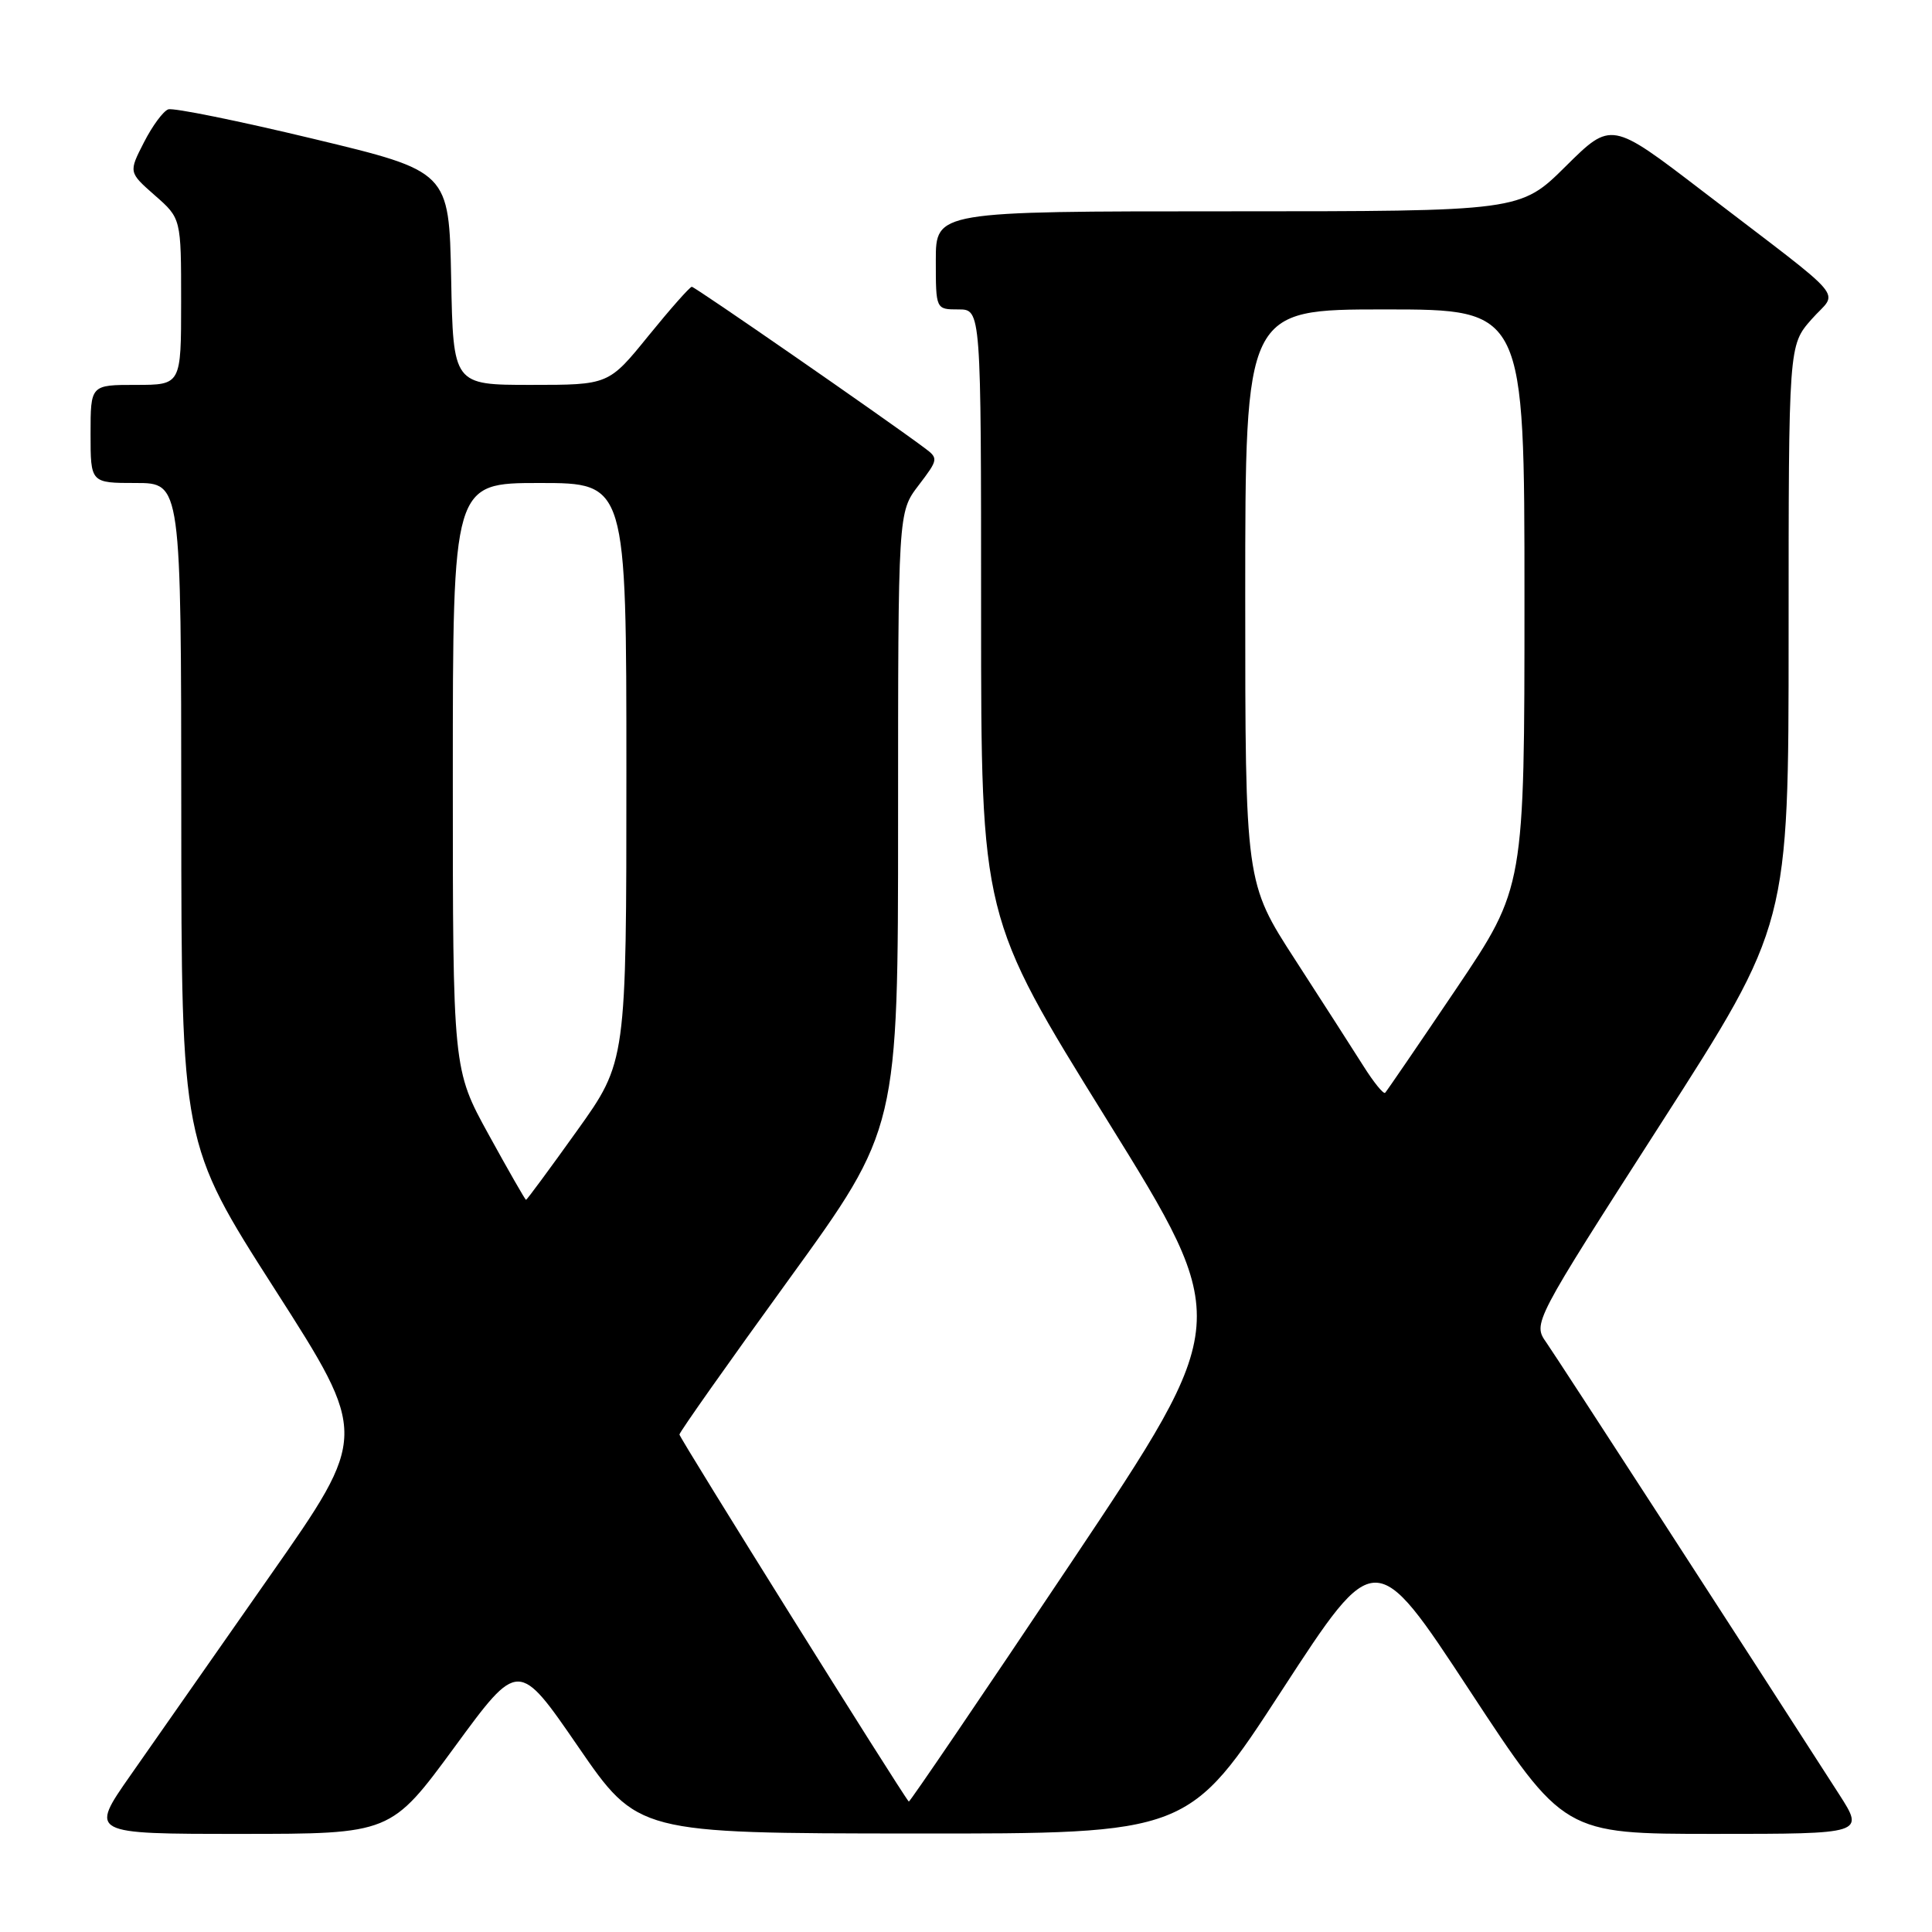 <?xml version="1.0" encoding="UTF-8" standalone="no"?>
<!DOCTYPE svg PUBLIC "-//W3C//DTD SVG 1.1//EN" "http://www.w3.org/Graphics/SVG/1.1/DTD/svg11.dtd" >
<svg xmlns="http://www.w3.org/2000/svg" xmlns:xlink="http://www.w3.org/1999/xlink" version="1.1" viewBox="0 0 256 256">
 <g >
 <path fill="currentColor"
d=" M 60.25 231.47 C 68.70 219.94 68.70 219.94 76.60 231.43 C 84.50 242.92 84.50 242.92 121.00 242.95 C 157.50 242.98 157.50 242.98 169.86 223.97 C 182.23 204.96 182.23 204.96 194.72 223.98 C 207.21 243.00 207.21 243.00 227.14 243.00 C 247.06 243.00 247.06 243.00 243.69 237.75 C 231.47 218.73 206.41 180.06 204.91 177.91 C 203.10 175.33 203.10 175.33 220.05 148.92 C 237.00 122.52 237.00 122.52 237.00 84.14 C 237.00 45.76 237.00 45.76 240.04 42.31 C 243.56 38.30 245.46 40.54 225.54 25.28 C 213.50 16.06 213.50 16.06 207.47 22.03 C 201.45 28.00 201.45 28.00 162.72 28.00 C 124.00 28.00 124.00 28.00 124.00 34.50 C 124.00 41.00 124.00 41.00 127.00 41.00 C 130.00 41.00 130.00 41.00 130.00 81.26 C 130.00 121.51 130.00 121.51 146.64 148.32 C 163.28 175.13 163.28 175.13 141.94 207.04 C 130.21 224.58 120.52 238.84 120.42 238.72 C 119.36 237.49 90.01 190.52 90.03 190.08 C 90.04 189.76 96.57 180.51 104.53 169.53 C 119.00 149.56 119.00 149.56 119.00 108.71 C 119.00 67.87 119.00 67.87 121.71 64.32 C 124.36 60.84 124.37 60.74 122.46 59.32 C 116.96 55.23 92.08 38.00 91.67 38.00 C 91.41 38.00 88.83 40.92 85.92 44.50 C 80.65 51.00 80.65 51.00 70.35 51.00 C 60.05 51.00 60.05 51.00 59.78 36.85 C 59.50 22.71 59.50 22.71 41.50 18.39 C 31.60 16.01 22.96 14.26 22.30 14.49 C 21.63 14.72 20.18 16.69 19.07 18.87 C 17.04 22.83 17.04 22.83 20.52 25.89 C 24.00 28.94 24.00 28.94 24.00 39.97 C 24.00 51.00 24.00 51.00 18.00 51.00 C 12.00 51.00 12.00 51.00 12.00 57.50 C 12.00 64.00 12.00 64.00 18.00 64.00 C 24.00 64.00 24.00 64.00 24.02 107.75 C 24.04 151.50 24.04 151.50 36.42 170.84 C 48.81 190.19 48.81 190.19 35.75 208.84 C 28.57 219.10 20.26 230.99 17.28 235.25 C 11.86 243.00 11.86 243.00 31.83 243.00 C 51.79 243.00 51.79 243.00 60.25 231.47 Z  M 64.75 150.34 C 60.00 141.70 60.00 141.70 60.00 102.85 C 60.00 64.00 60.00 64.00 71.50 64.00 C 83.00 64.00 83.00 64.00 83.00 102.34 C 83.00 140.69 83.00 140.69 76.45 149.84 C 72.85 154.88 69.81 158.99 69.70 158.99 C 69.59 158.98 67.36 155.09 64.75 150.34 Z  M 180.69 141.30 C 179.34 139.16 175.26 132.81 171.62 127.18 C 165.00 116.95 165.00 116.95 165.00 78.98 C 165.00 41.00 165.00 41.00 183.50 41.00 C 202.00 41.00 202.00 41.00 202.00 79.29 C 202.00 117.59 202.00 117.59 192.97 131.00 C 188.00 138.37 183.75 144.58 183.54 144.80 C 183.32 145.01 182.04 143.44 180.69 141.30 Z "/>
</g>
</svg>